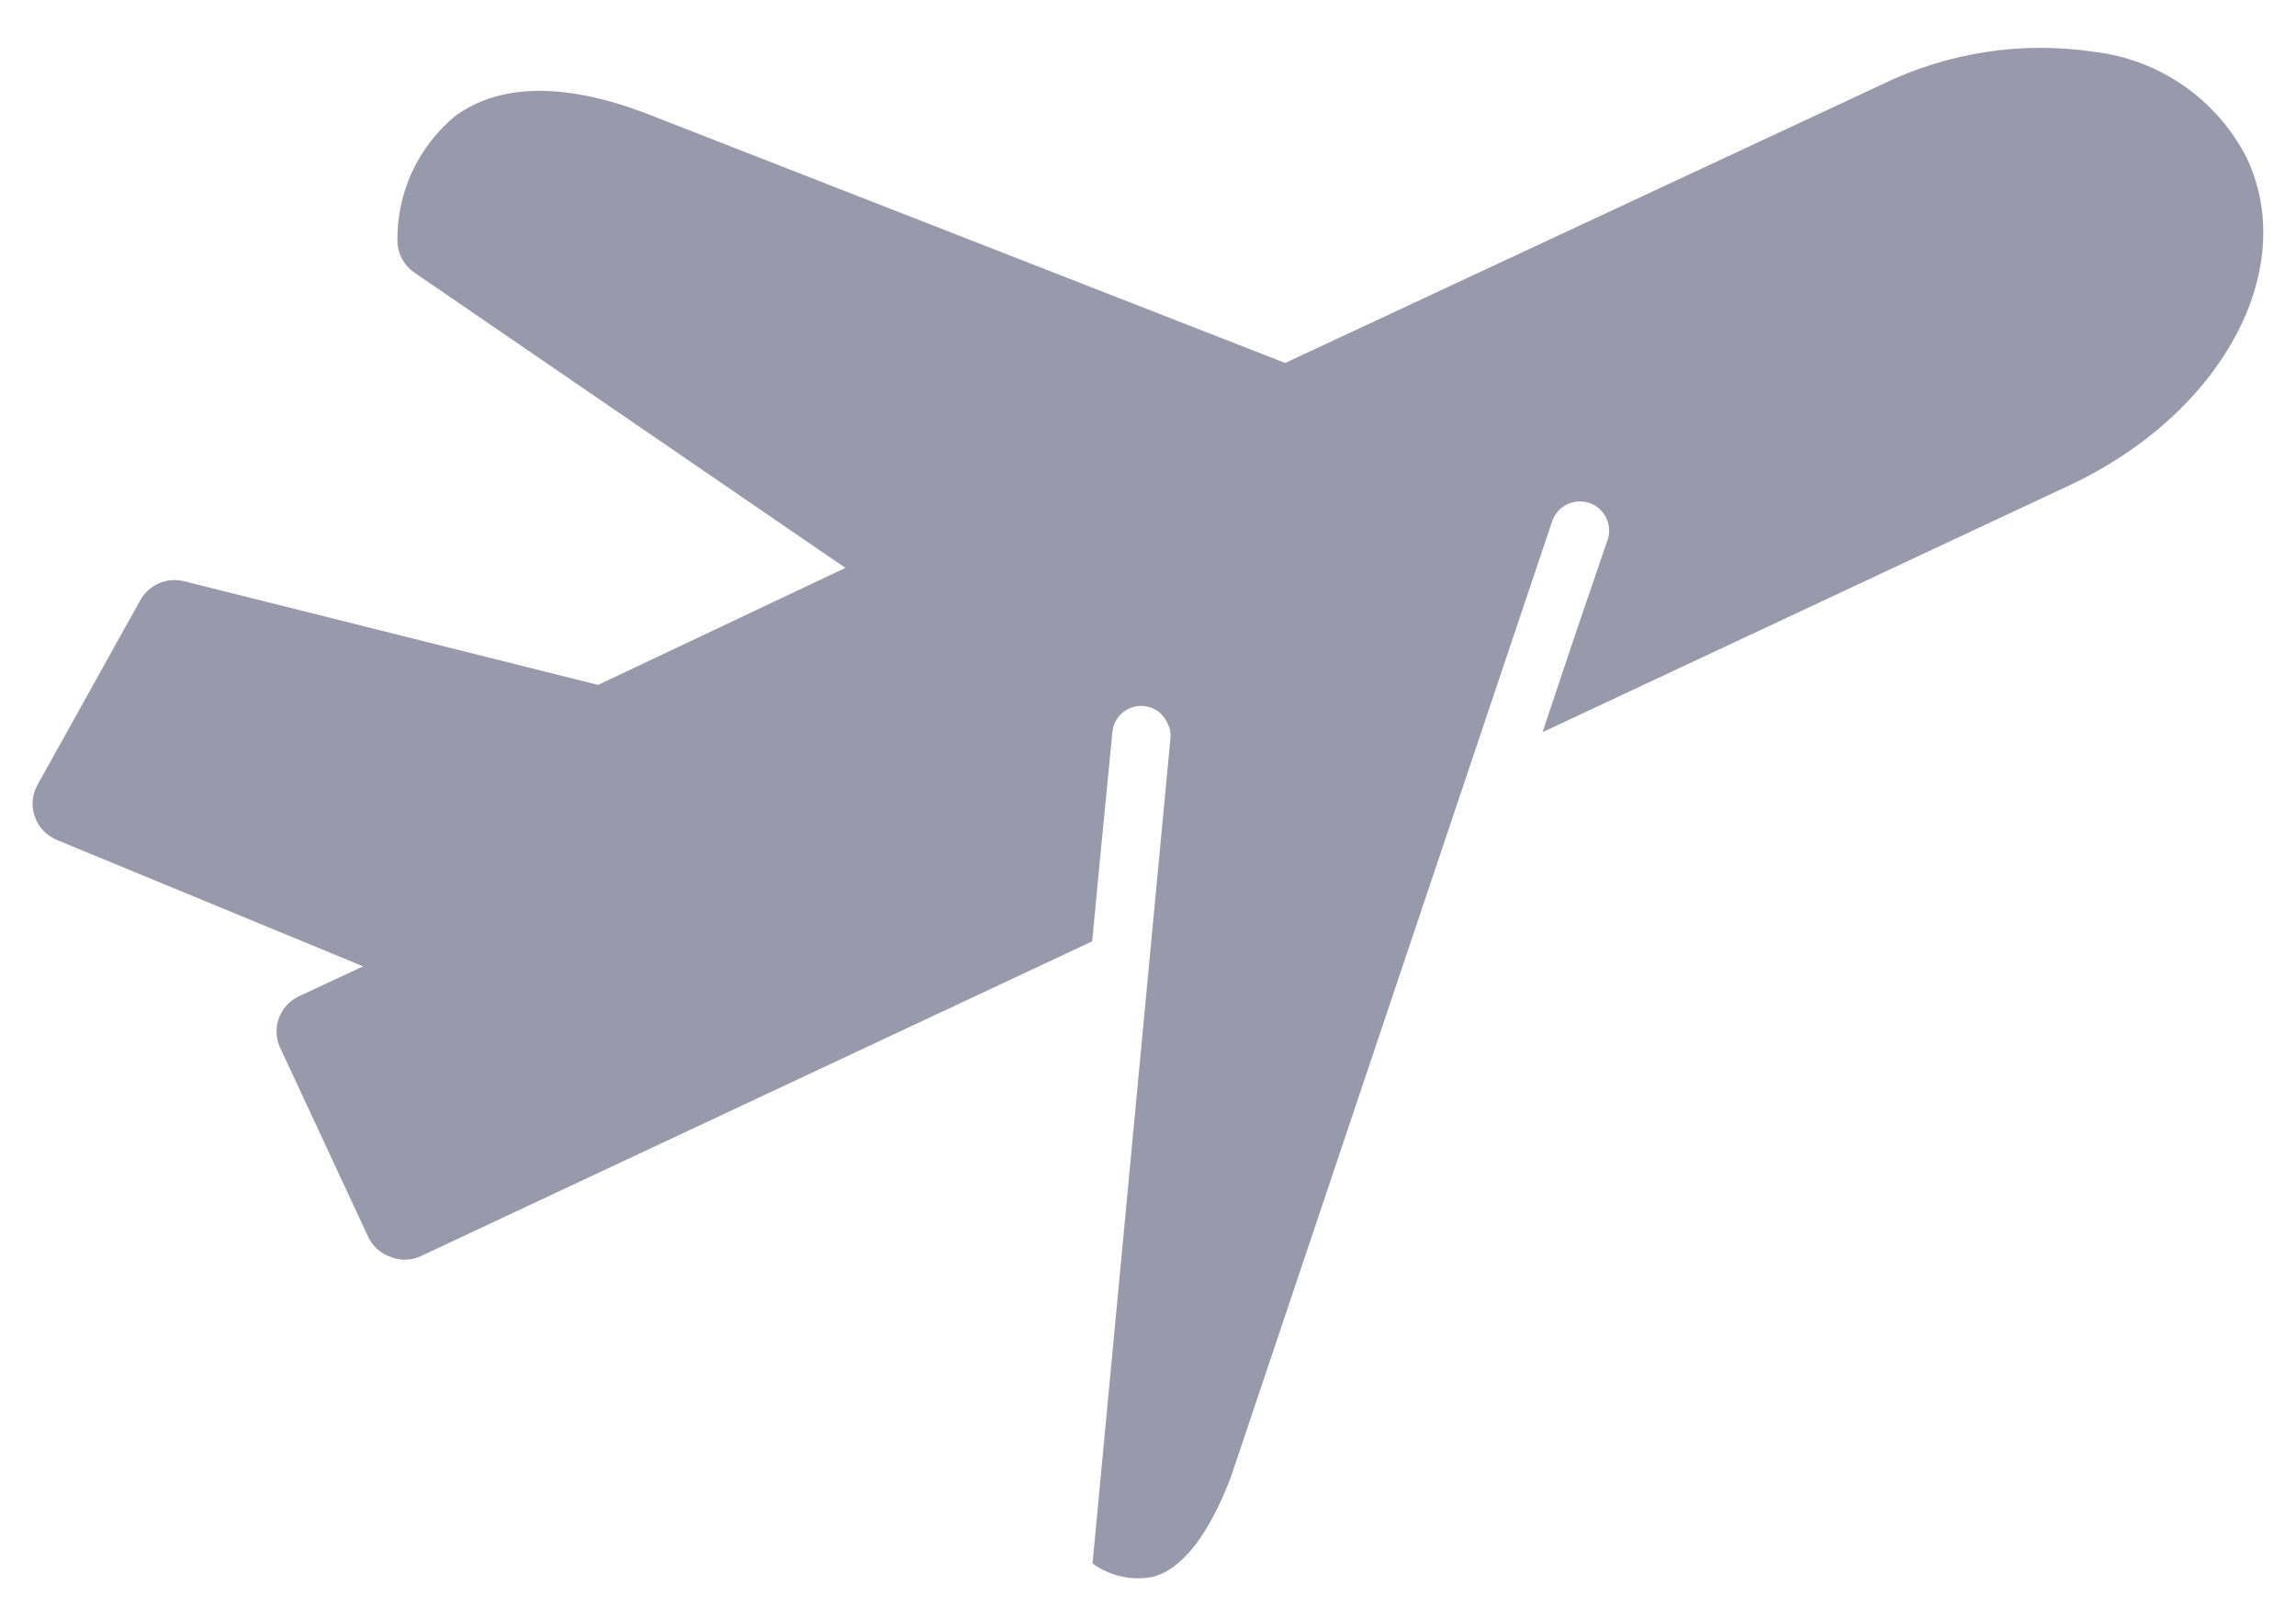 <svg width="30" height="21" viewBox="0 0 30 21" fill="none" xmlns="http://www.w3.org/2000/svg">
<path d="M0.735 10.973L4.744 12.628L3.894 13.025C3.654 13.146 3.549 13.431 3.654 13.678L4.809 16.159C4.865 16.281 4.97 16.378 5.095 16.422C5.218 16.475 5.36 16.475 5.483 16.422L14.271 12.301L14.382 11.132L14.535 9.568C14.539 9.519 14.553 9.471 14.576 9.427C14.599 9.383 14.63 9.344 14.668 9.312C14.707 9.28 14.75 9.256 14.798 9.242C14.845 9.227 14.895 9.222 14.944 9.226C15.011 9.232 15.074 9.255 15.128 9.294C15.183 9.332 15.225 9.385 15.252 9.446C15.284 9.504 15.299 9.571 15.294 9.638L14.275 20.431C14.388 20.513 14.516 20.571 14.652 20.601C14.787 20.631 14.928 20.633 15.064 20.606C15.453 20.503 15.798 20.049 16.083 19.302L20.16 7.171L20.276 6.826C20.291 6.778 20.314 6.733 20.346 6.694C20.378 6.655 20.416 6.623 20.461 6.599C20.505 6.575 20.553 6.56 20.603 6.554C20.653 6.549 20.703 6.554 20.752 6.568C20.8 6.582 20.845 6.606 20.884 6.637C20.922 6.669 20.955 6.708 20.979 6.752C21.003 6.796 21.018 6.844 21.023 6.894C21.028 6.944 21.024 6.995 21.01 7.043C21.005 7.053 21.003 7.062 21 7.07L20.602 8.233L20.155 9.568L27.036 6.344C29.024 5.415 30.046 3.535 29.359 2.069C29.167 1.691 28.885 1.366 28.538 1.124C28.191 0.881 27.789 0.728 27.368 0.678C26.419 0.535 25.448 0.684 24.585 1.106L16.792 4.743L8.427 1.476C7.373 1.08 6.537 1.09 5.951 1.513C5.709 1.713 5.515 1.964 5.383 2.249C5.252 2.534 5.187 2.845 5.193 3.159C5.197 3.318 5.279 3.469 5.411 3.56L11.046 7.421L7.815 8.95L2.4 7.594C2.293 7.569 2.179 7.578 2.078 7.622C1.976 7.666 1.891 7.742 1.836 7.838L0.491 10.255C0.425 10.372 0.408 10.511 0.445 10.641C0.481 10.771 0.568 10.881 0.685 10.947C0.701 10.957 0.719 10.965 0.735 10.973Z" fill="#989AAB"/>
</svg>
